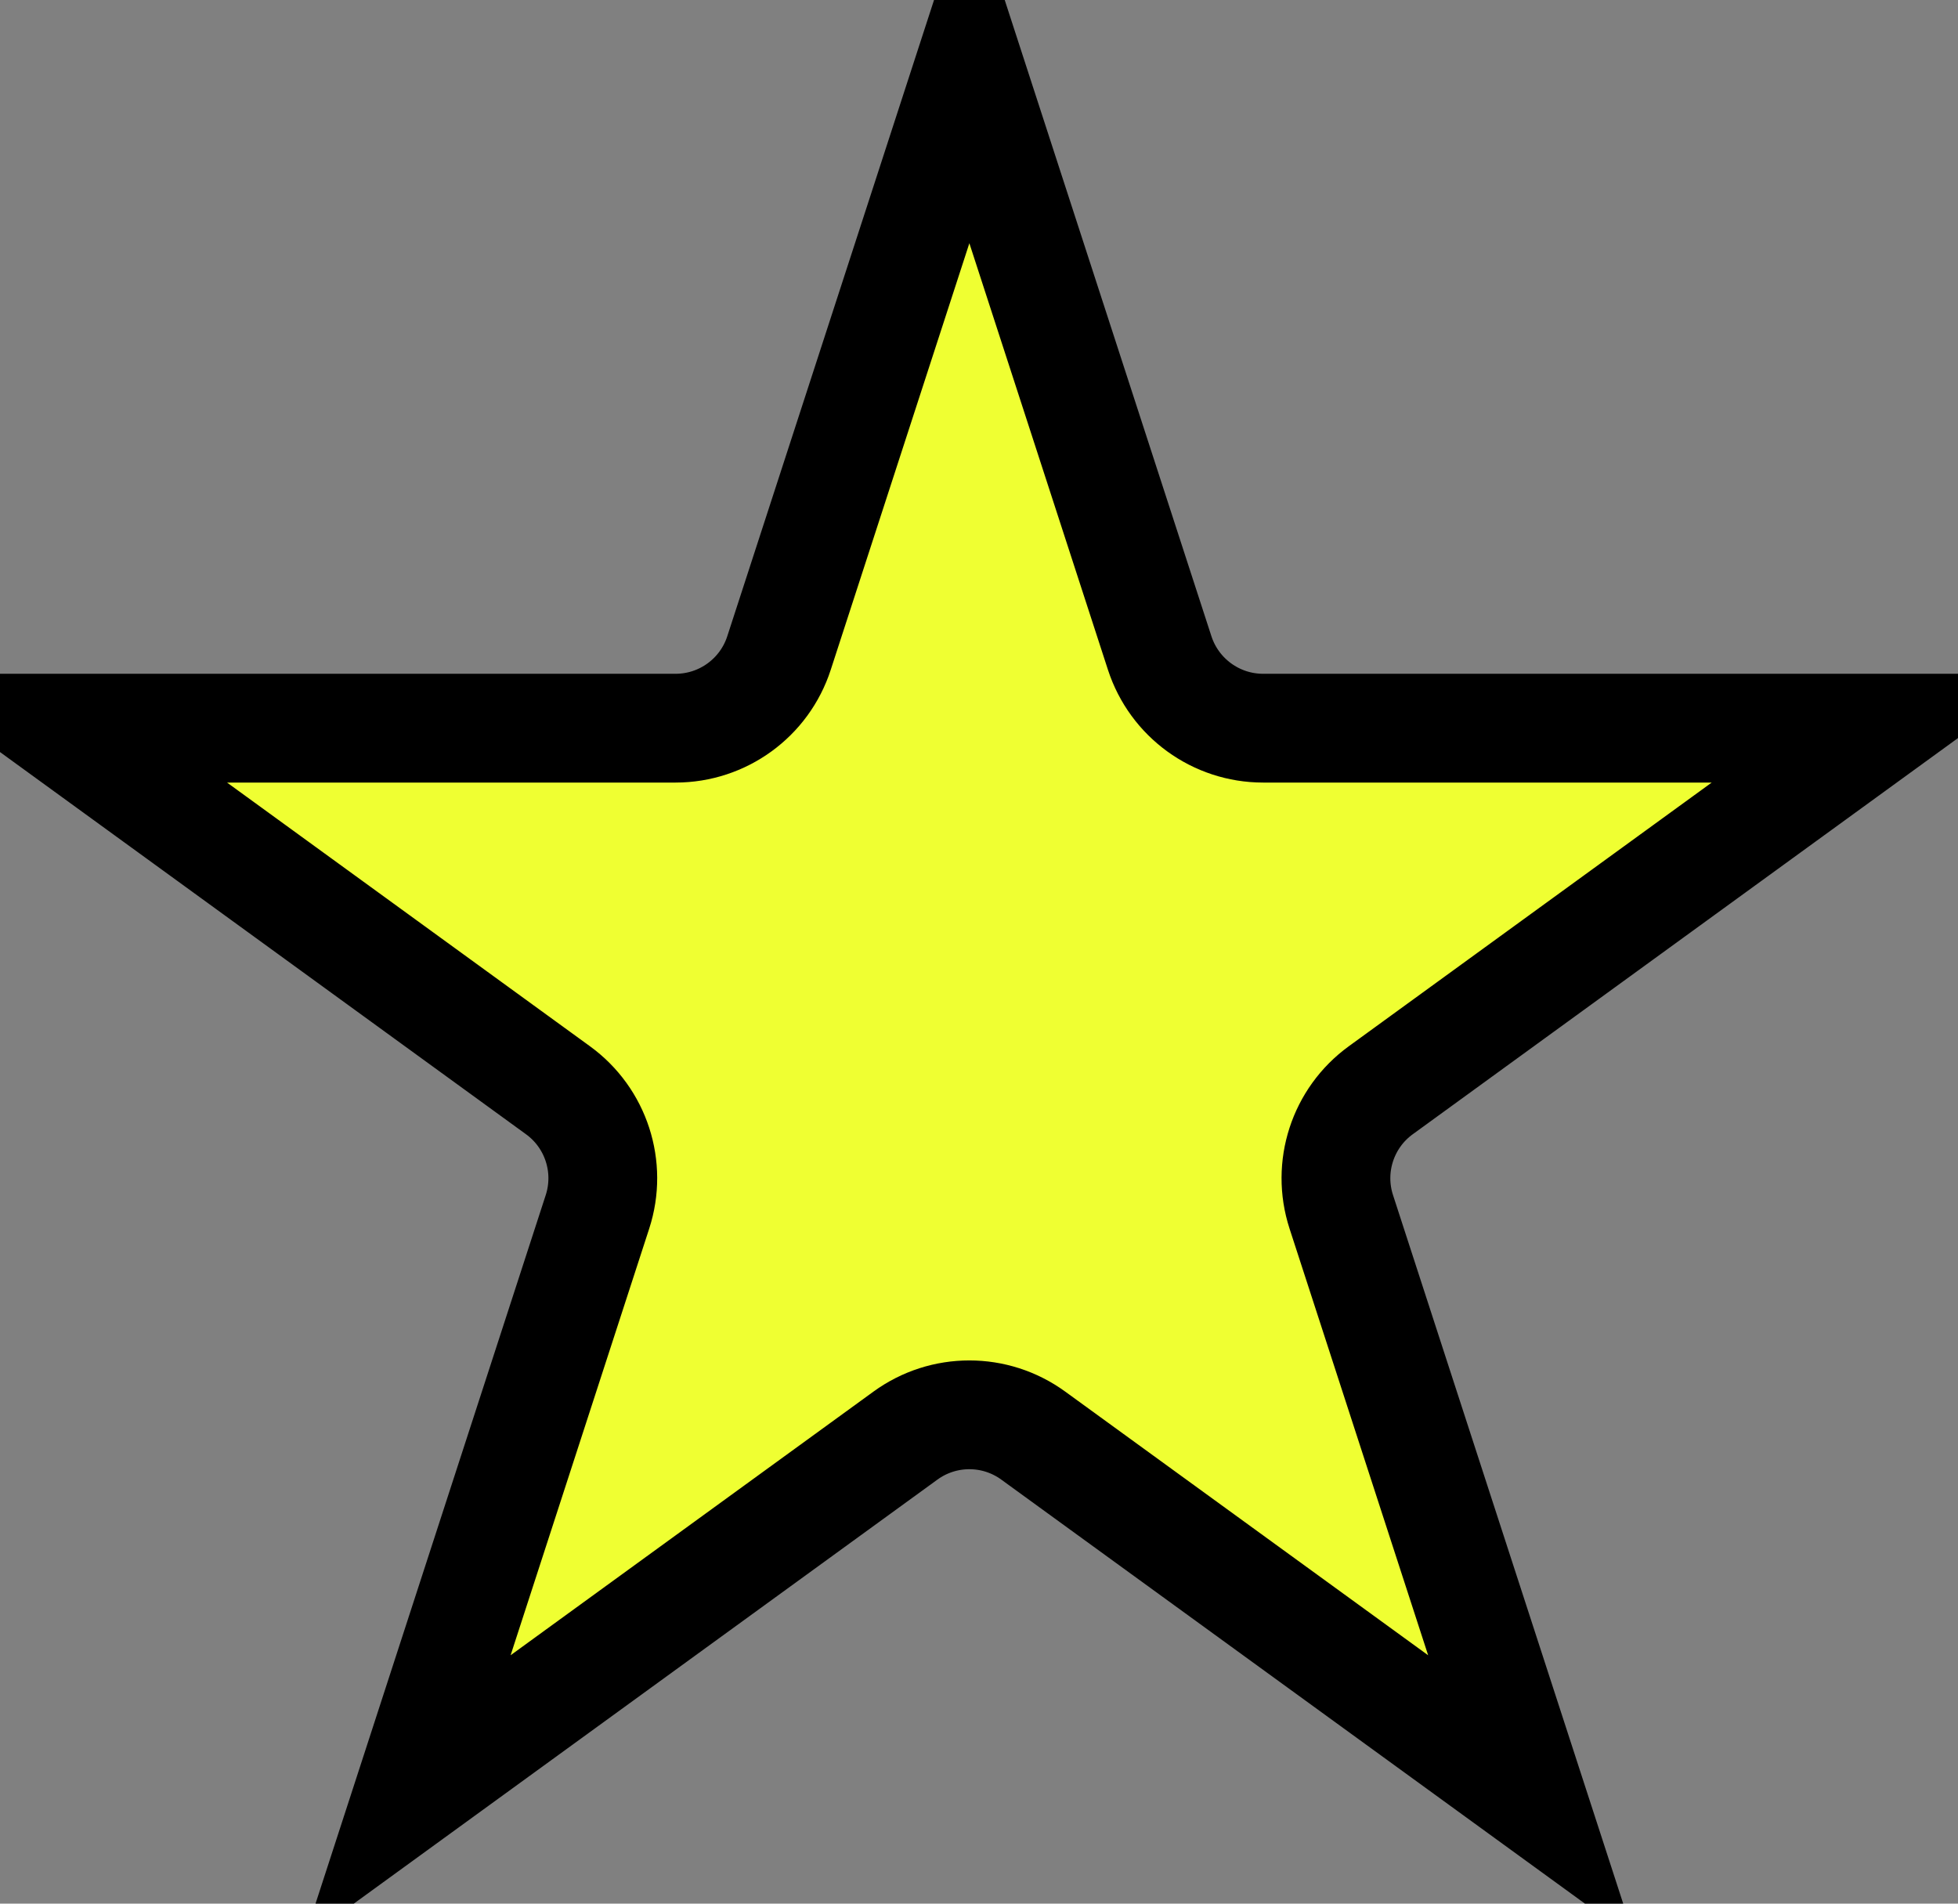 <svg width="36" height="35" viewBox="0 0 36 35" fill="none" xmlns="http://www.w3.org/2000/svg">
<rect x="0" y="0" width="36" height="35" fill="#808080" stroke="none"/>
<path d="M17.823 1.236L21.322 12.006C21.59 12.83 22.358 13.388 23.224 13.388H34.549L25.387 20.045C24.686 20.554 24.393 21.457 24.661 22.281L28.16 33.051L18.998 26.395C18.297 25.885 17.348 25.885 16.647 26.395L7.486 33.051L10.985 22.281C11.253 21.457 10.96 20.554 10.259 20.045L1.097 13.388H12.421C13.288 13.388 14.056 12.83 14.323 12.006L17.823 1.236Z" fill="#EFFF32" stroke="black" stroke-width="2"/>
</svg>

